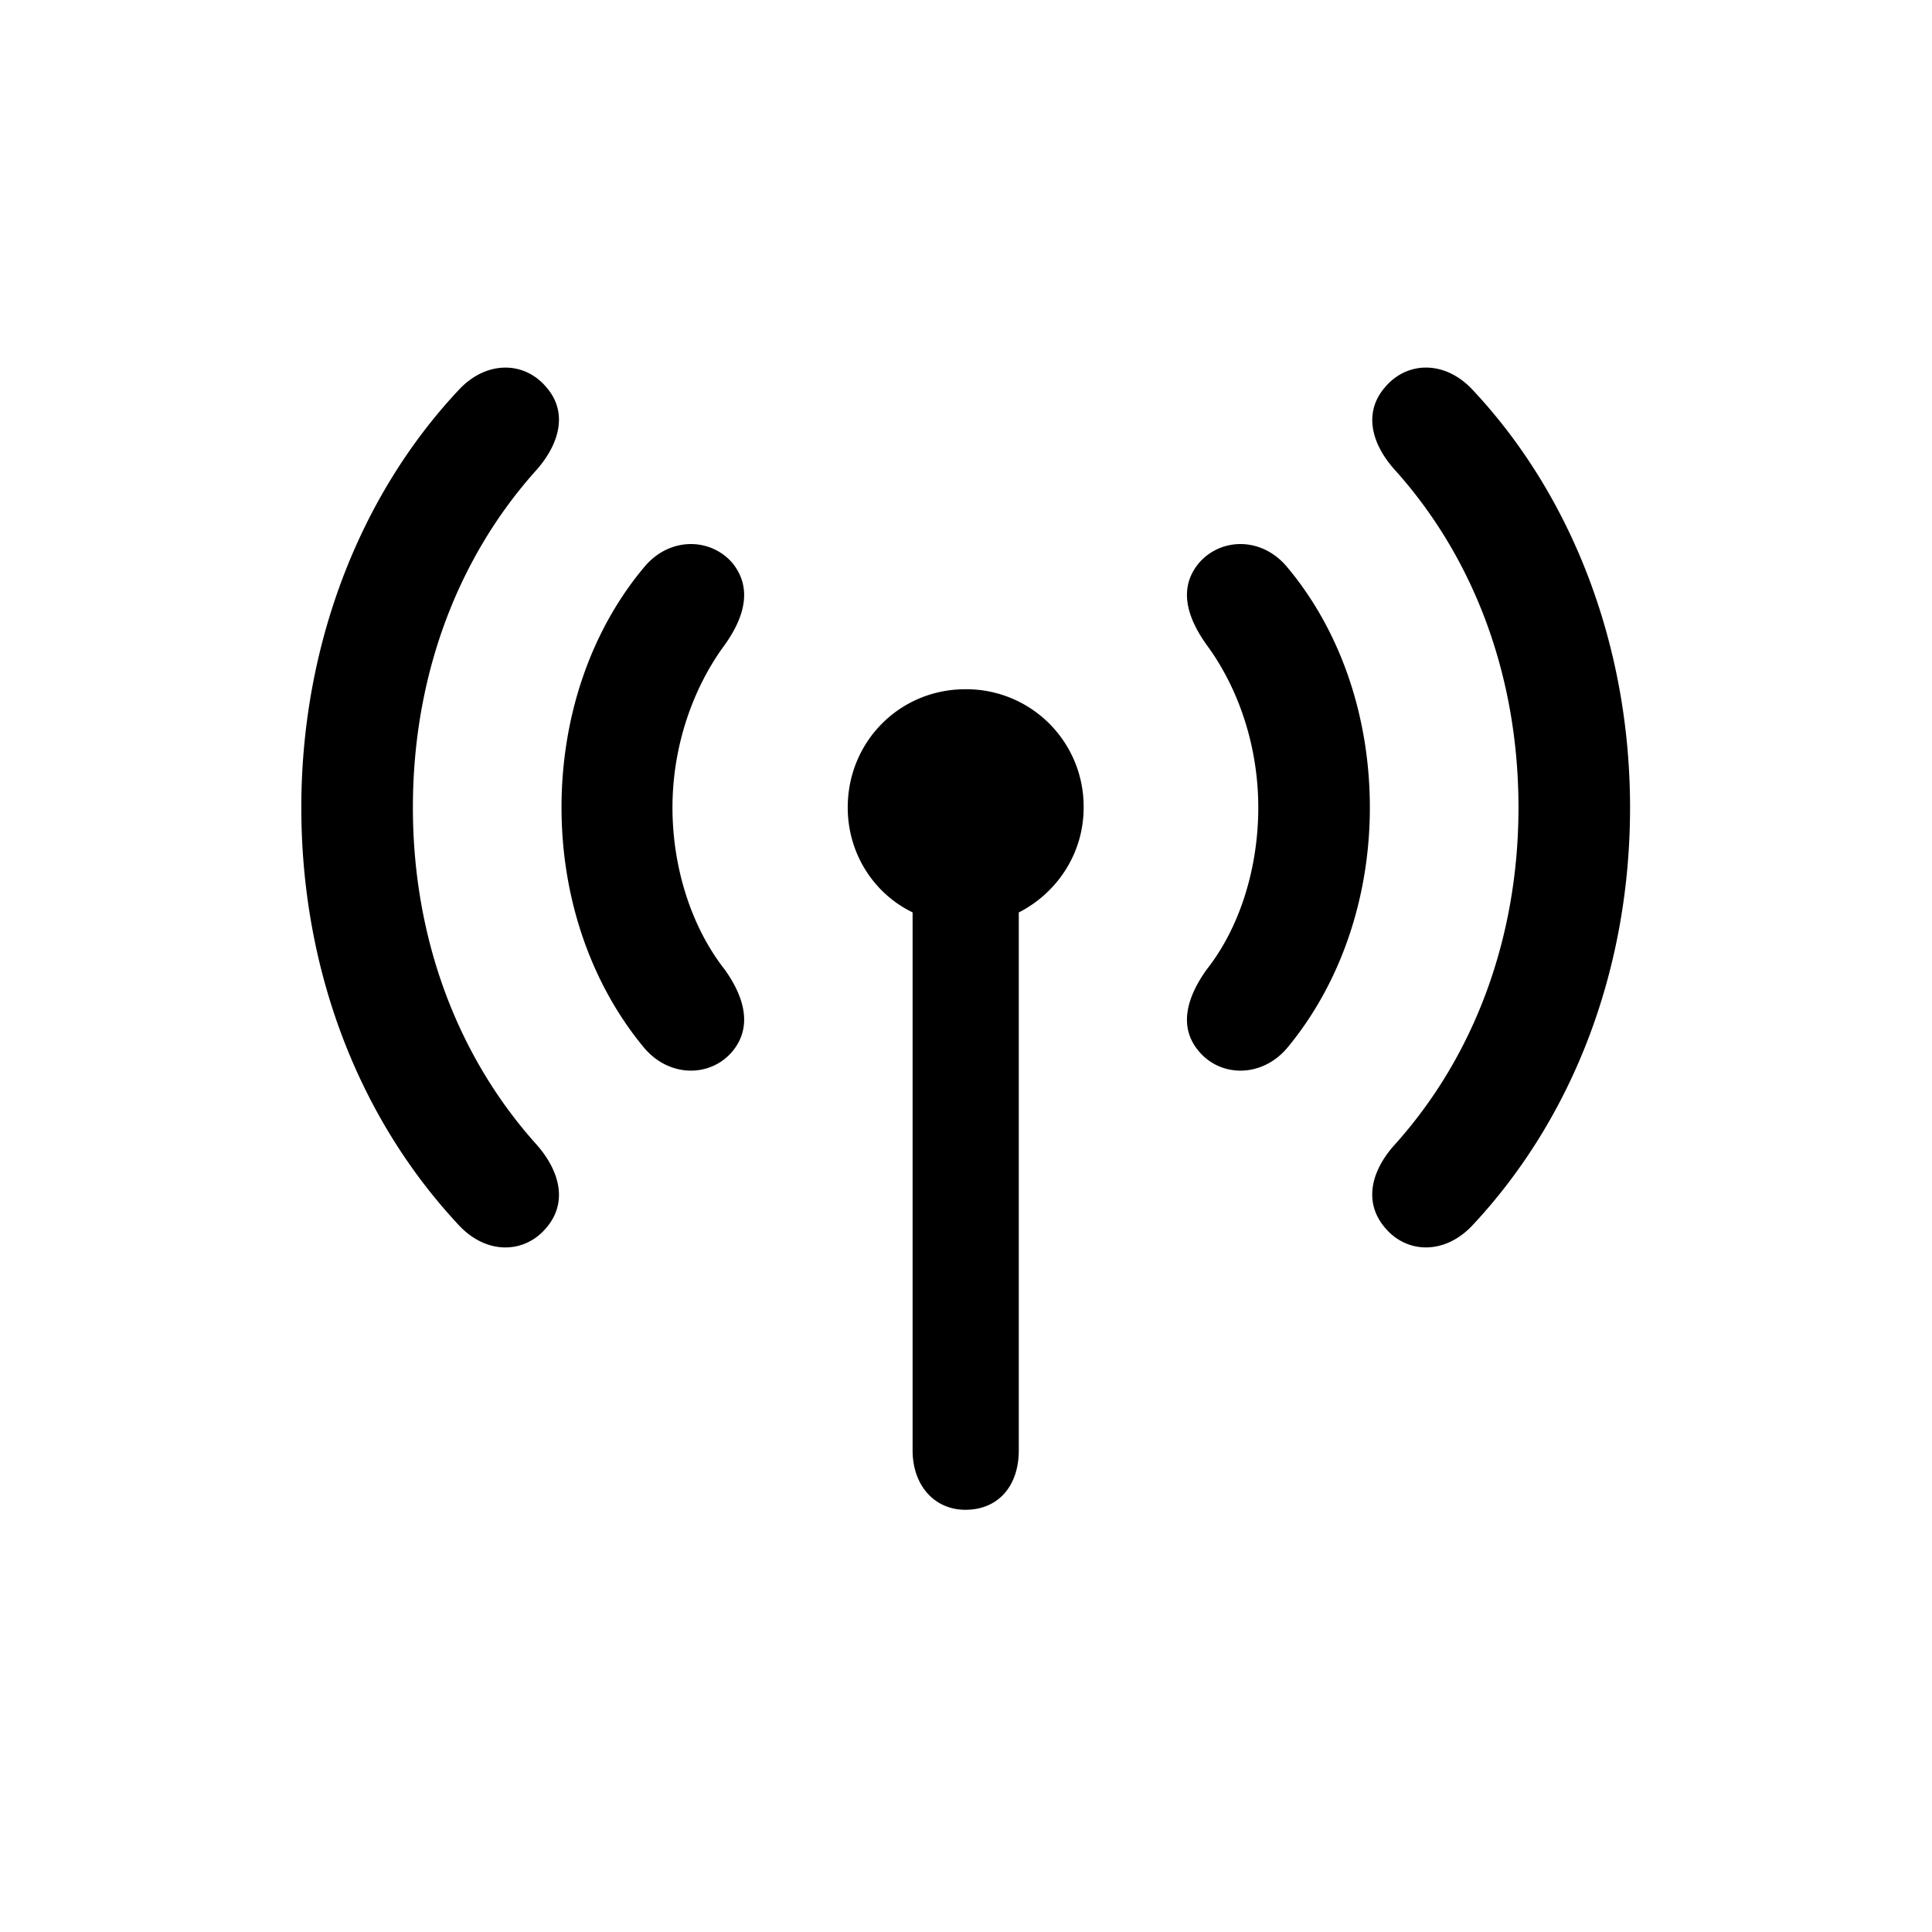 <?xml version="1.0" standalone="no"?><!DOCTYPE svg PUBLIC "-//W3C//DTD SVG 1.1//EN" "http://www.w3.org/Graphics/SVG/1.1/DTD/svg11.dtd"><svg class="icon" width="200px" height="200.00px" viewBox="0 0 1024 1024" version="1.1" xmlns="http://www.w3.org/2000/svg"><path fill="#000000" d="M734.098 650.752c11.593 13.824 31.817 14.446 46.629-1.609 53.65-57.527 83.237-136.302 83.237-221.147s-30.208-164.571-83.237-221.147c-14.811-16.091-35.035-15.433-46.629-1.609-11.227 12.873-7.68 29.257 4.827 43.41 42.423 46.921 65.902 109.934 65.902 179.346 0 69.12-23.479 132.096-65.902 179.054-12.544 14.117-16.091 30.537-4.827 43.703z m-444.526 0c11.264-13.166 7.387-29.586-4.827-43.703-42.423-46.958-65.902-109.934-65.902-179.054 0-69.413 23.479-132.425 65.902-179.346 12.215-14.153 16.091-30.537 4.827-43.41-11.557-13.824-31.817-14.446-46.592 1.609-53.029 56.576-83.273 136.302-83.273 221.147s29.586 163.621 83.273 221.147c14.775 16.091 35.035 15.433 46.592 1.609z m345.856-93.55c11.557 13.824 33.426 14.153 46.921-1.902 27.977-33.755 43.703-79.104 43.703-127.269 0-48.567-15.726-93.879-43.703-127.305-13.495-16.421-35.365-15.762-46.921-2.267-10.935 13.166-6.437 28.599 4.169 43.41 17.042 23.113 27.319 53.979 27.319 86.126 0 31.817-9.618 63.342-27.319 85.833-10.606 14.775-15.104 30.537-4.169 43.374z m-247.186 0c10.606-12.837 6.437-28.599-4.169-43.374-17.664-22.528-27.648-54.016-27.648-85.833 0-32.146 10.606-63.013 27.648-86.126 10.606-14.811 14.775-30.245 4.169-43.41-11.557-13.495-33.426-14.153-46.921 2.267-27.977 33.426-43.703 78.738-43.703 127.269 0 48.201 15.726 93.55 43.703 127.269 13.531 16.091 35.365 15.762 46.921 1.938z m123.429 243.017c17.371 0 28.306-12.544 28.306-31.488v-285.111c20.224-10.313 34.377-31.195 34.377-55.589a62.171 62.171 0 0 0-62.683-62.72c-34.706 0-62.354 27.648-62.354 62.683 0 24.43 13.824 45.641 34.377 55.589v285.111c0 18.651 11.593 31.525 27.977 31.525z" /></svg>